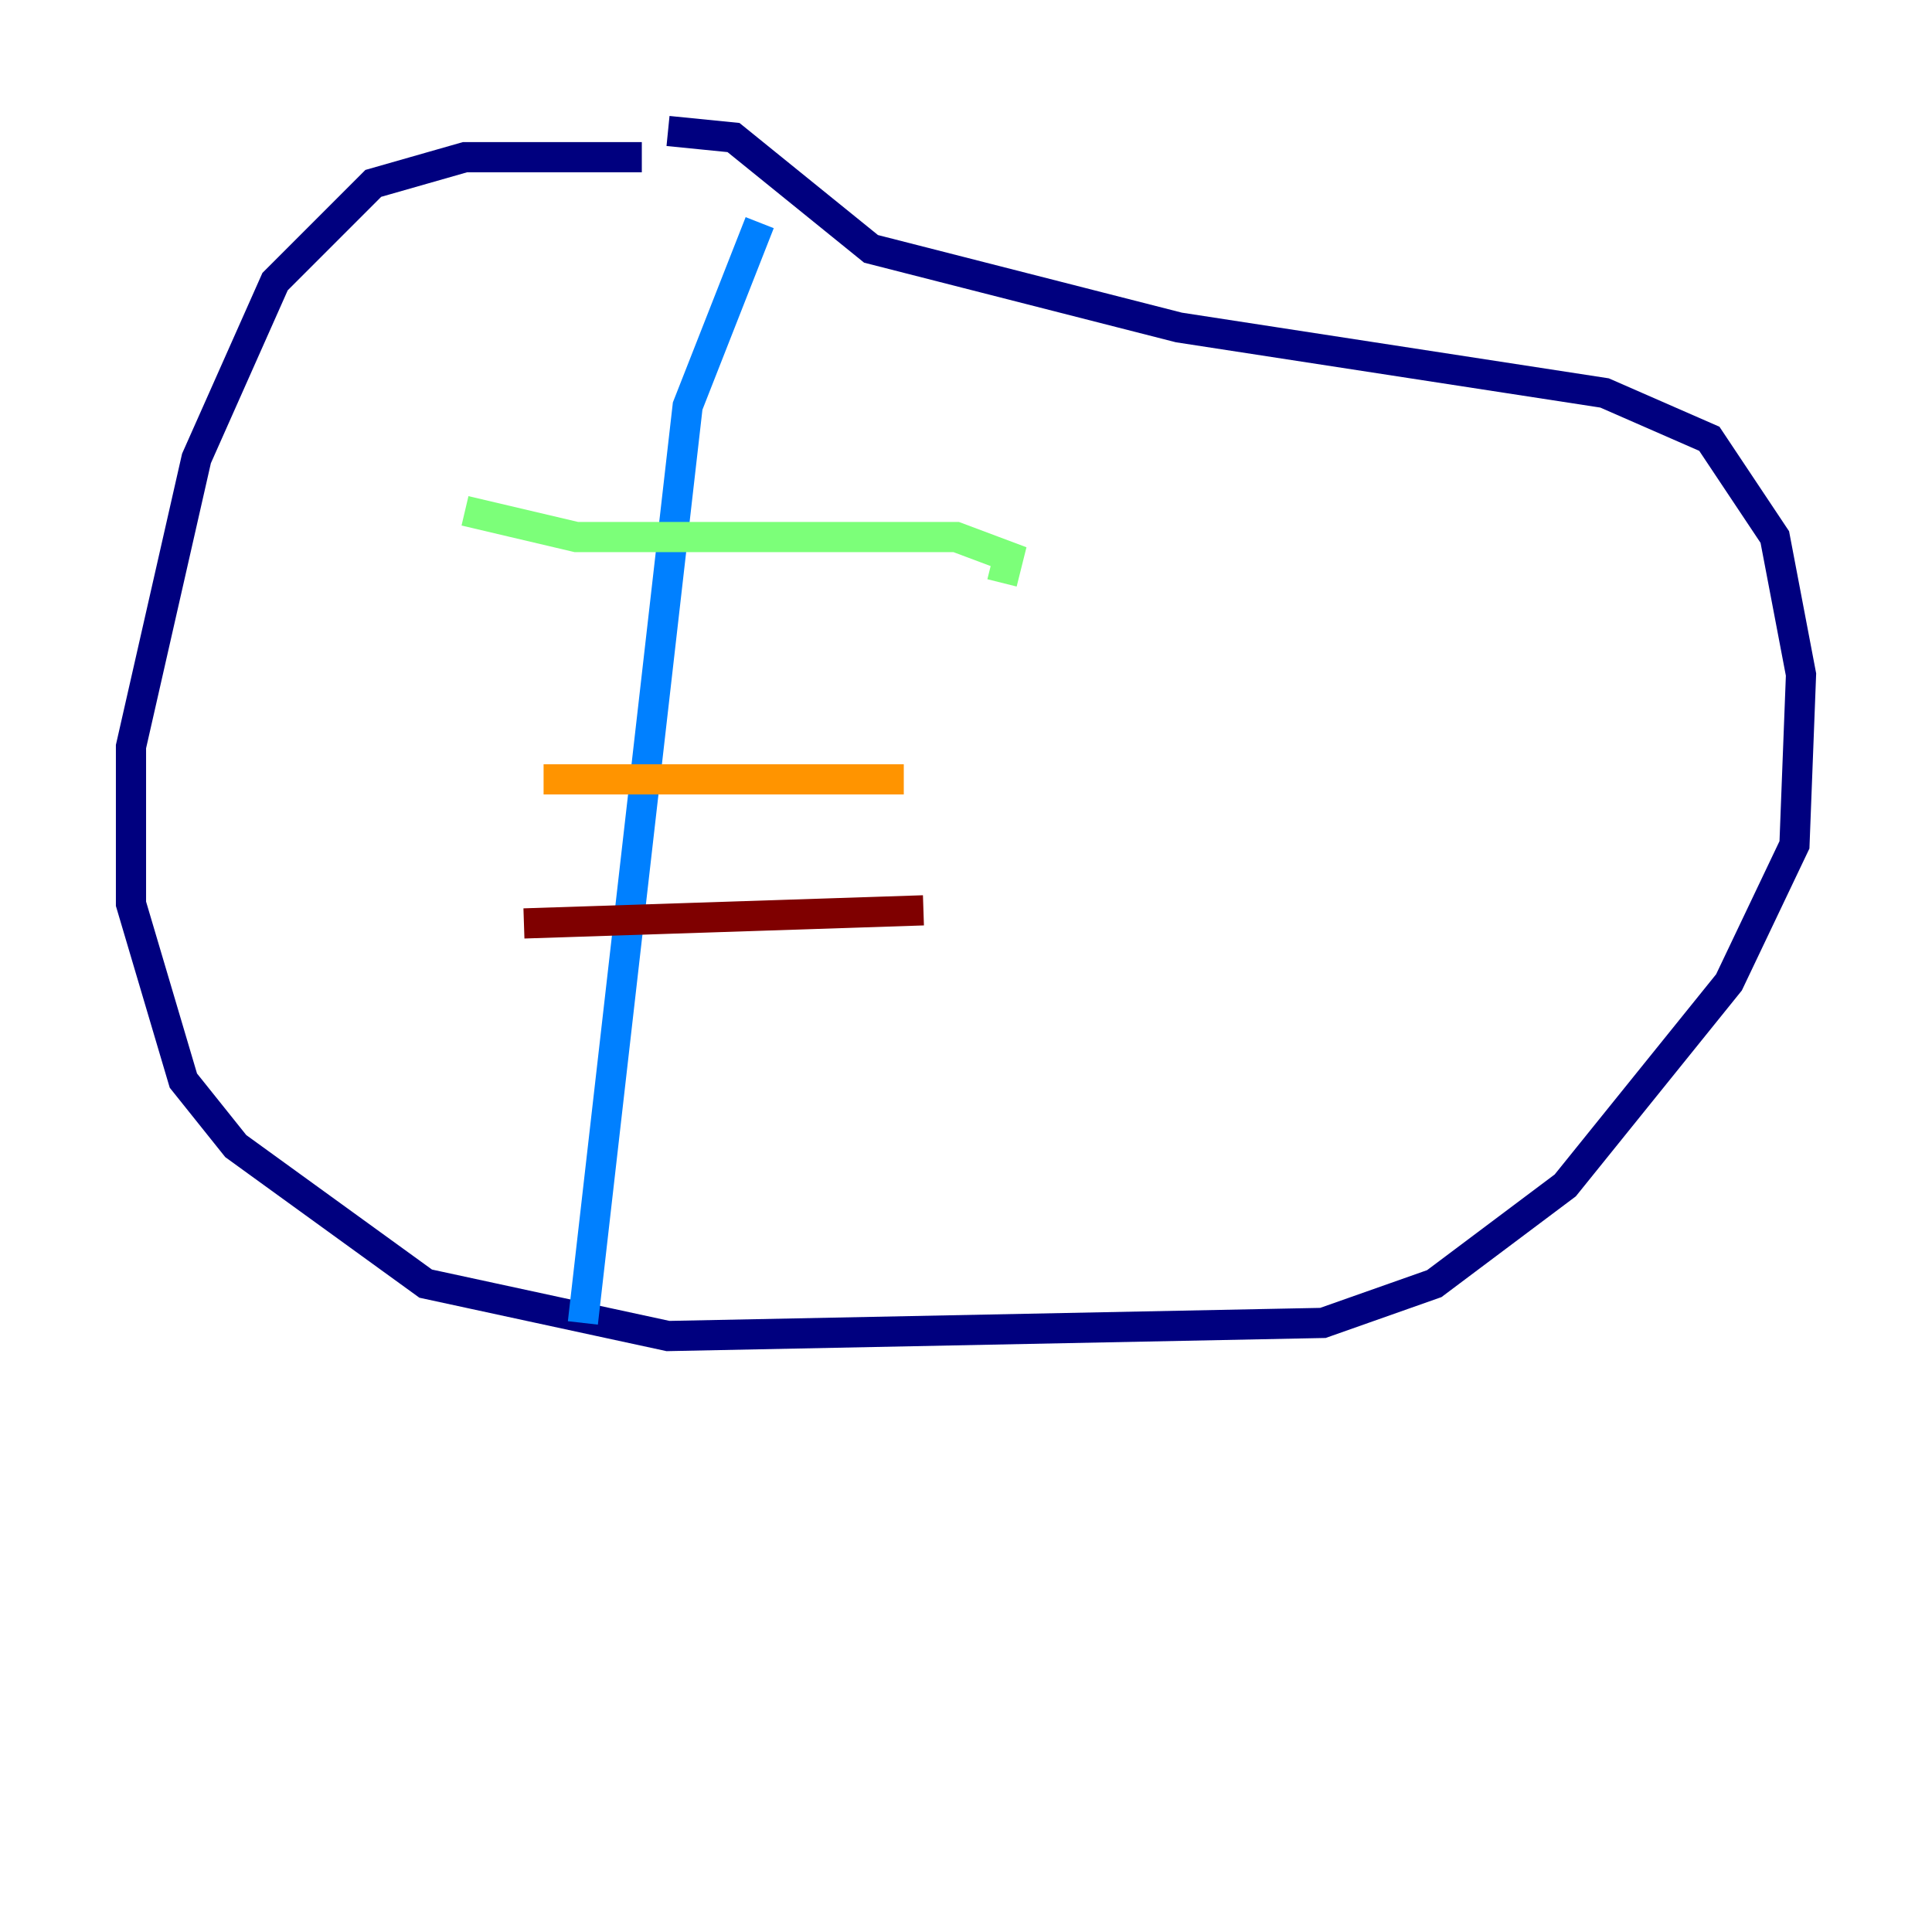 <?xml version="1.0" encoding="utf-8" ?>
<svg baseProfile="tiny" height="128" version="1.2" viewBox="0,0,128,128" width="128" xmlns="http://www.w3.org/2000/svg" xmlns:ev="http://www.w3.org/2001/xml-events" xmlns:xlink="http://www.w3.org/1999/xlink"><defs /><polyline fill="none" points="42.522,10.414 30.807,10.414 24.732,12.149 18.224,18.658 13.017,30.373 8.678,49.464 8.678,59.878 12.149,71.593 15.62,75.932 28.203,85.044 44.258,88.515 87.647,87.647 95.024,85.044 103.702,78.536 114.549,65.085 118.888,55.973 119.322,44.691 117.586,35.58 113.248,29.071 106.305,26.034 78.102,21.695 57.709,16.488 48.597,9.112 44.258,8.678" stroke="#00007f" stroke-width="2" /><polyline fill="none" points="50.332,14.752 45.559,26.902 38.617,87.647" stroke="#0080ff" stroke-width="2" /><polyline fill="none" points="30.807,33.844 38.183,35.58 63.349,35.58 66.82,36.881 66.386,38.617" stroke="#7cff79" stroke-width="2" /><polyline fill="none" points="36.014,51.634 59.878,51.634" stroke="#ff9400" stroke-width="2" /><polyline fill="none" points="34.712,61.18 61.18,60.312" stroke="#7f0000" stroke-width="2" /></svg>